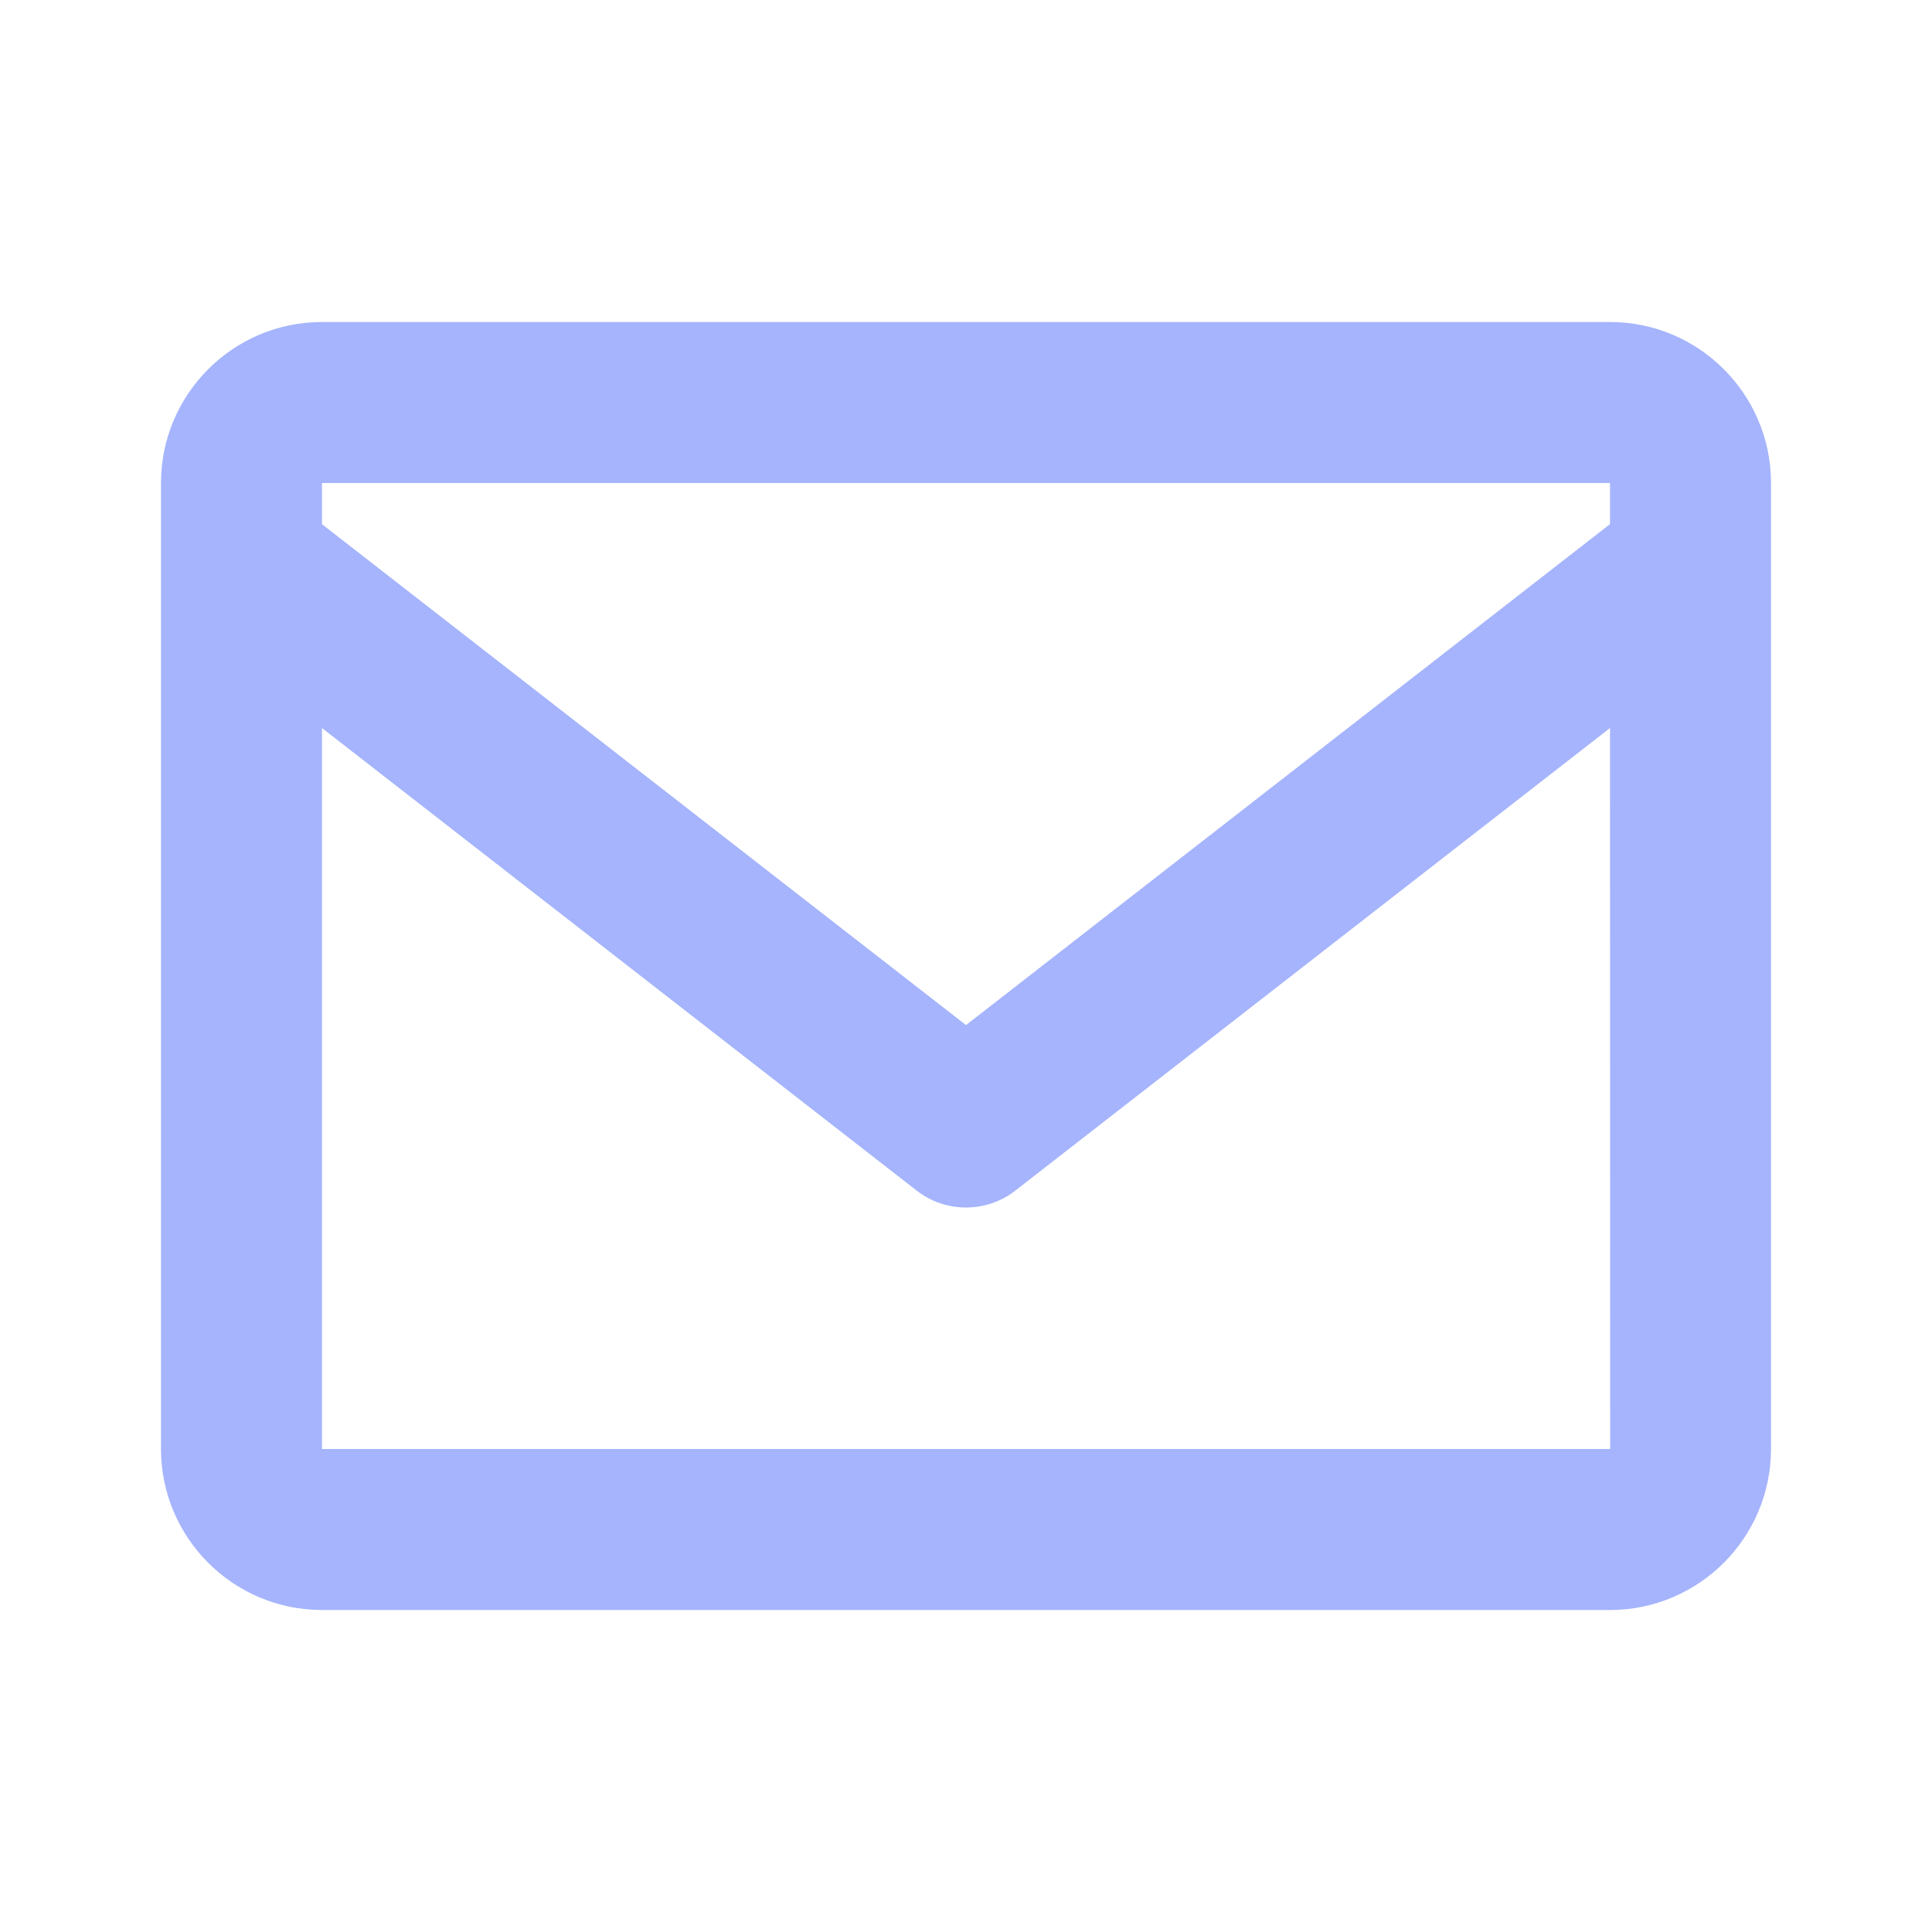 <svg xmlns="http://www.w3.org/2000/svg" width="24" height="24" viewBox="0 0 24 24" class="css-4tyrgf"><path d="M20,4H4C2.897,4,2,4.897,2,6v12c0,1.103,0.897,2,2,2h16c1.103,0,2-0.897,2-2V6C22,4.897,21.103,4,20,4z M20,6v0.511 l-8,6.223L4,6.512V6H20z M4,18V9.044l7.386,5.745C11.566,14.93,11.783,15,12,15s0.434-0.07,0.614-0.211L20,9.044L20.002,18H4z" fill ="#a5b4fc"></path></svg>
